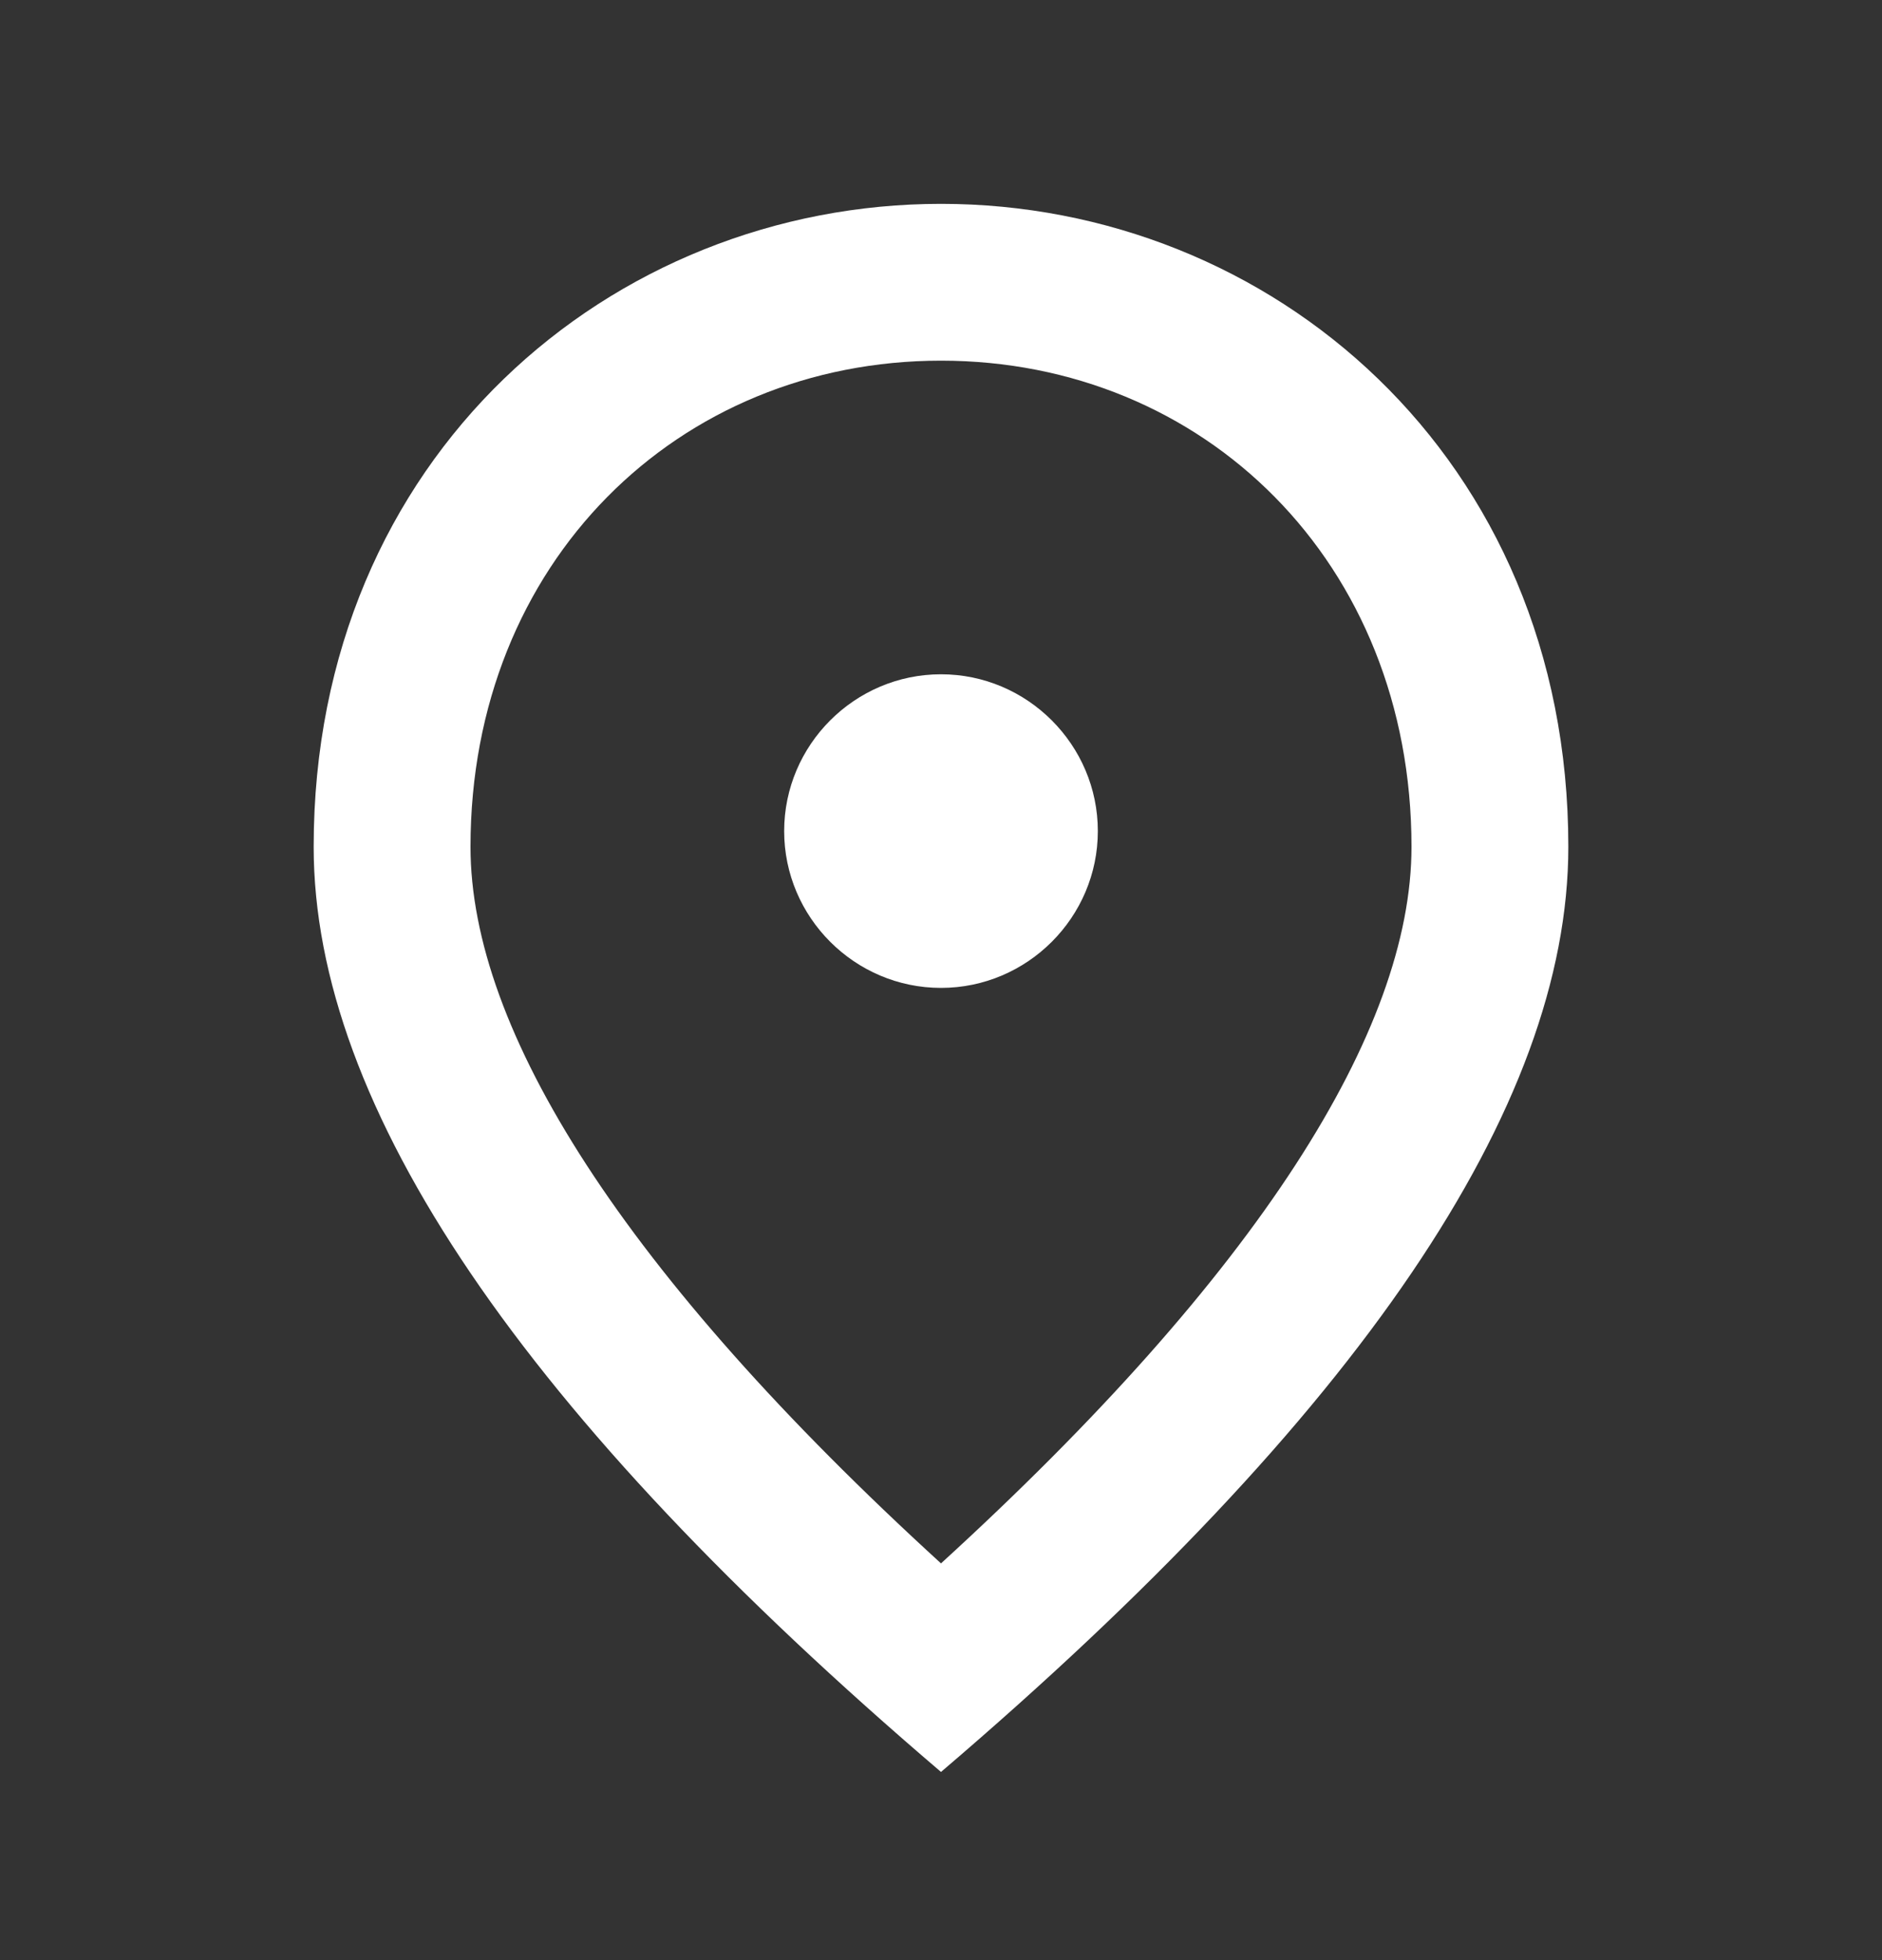<svg width="24" height="25" viewBox="0 0 24 25" fill="none" xmlns="http://www.w3.org/2000/svg">
<rect x="0" y="0" width="24" height="25" fill="#333333" stroke="none"/>
<path d="M12 12.6C10.9 12.6 10 11.7 10 10.6C10 9.5 10.9 8.6 12 8.6C13.1 8.6 14 9.5 14 10.6C14 11.7 13.1 12.6 12 12.6ZM18 10.8C18 7.17 15.35 4.6 12 4.6C8.65 4.6 6 7.17 6 10.8C6 13.14 7.95 16.24 12 19.94C16.05 16.24 18 13.14 18 10.8ZM12 2.6C16.2 2.6 20 5.82 20 10.8C20 14.12 17.33 18.05 12 22.6C6.67 18.05 4 14.12 4 10.8C4 5.82 7.8 2.6 12 2.6Z" fill="white"/>
</svg>
